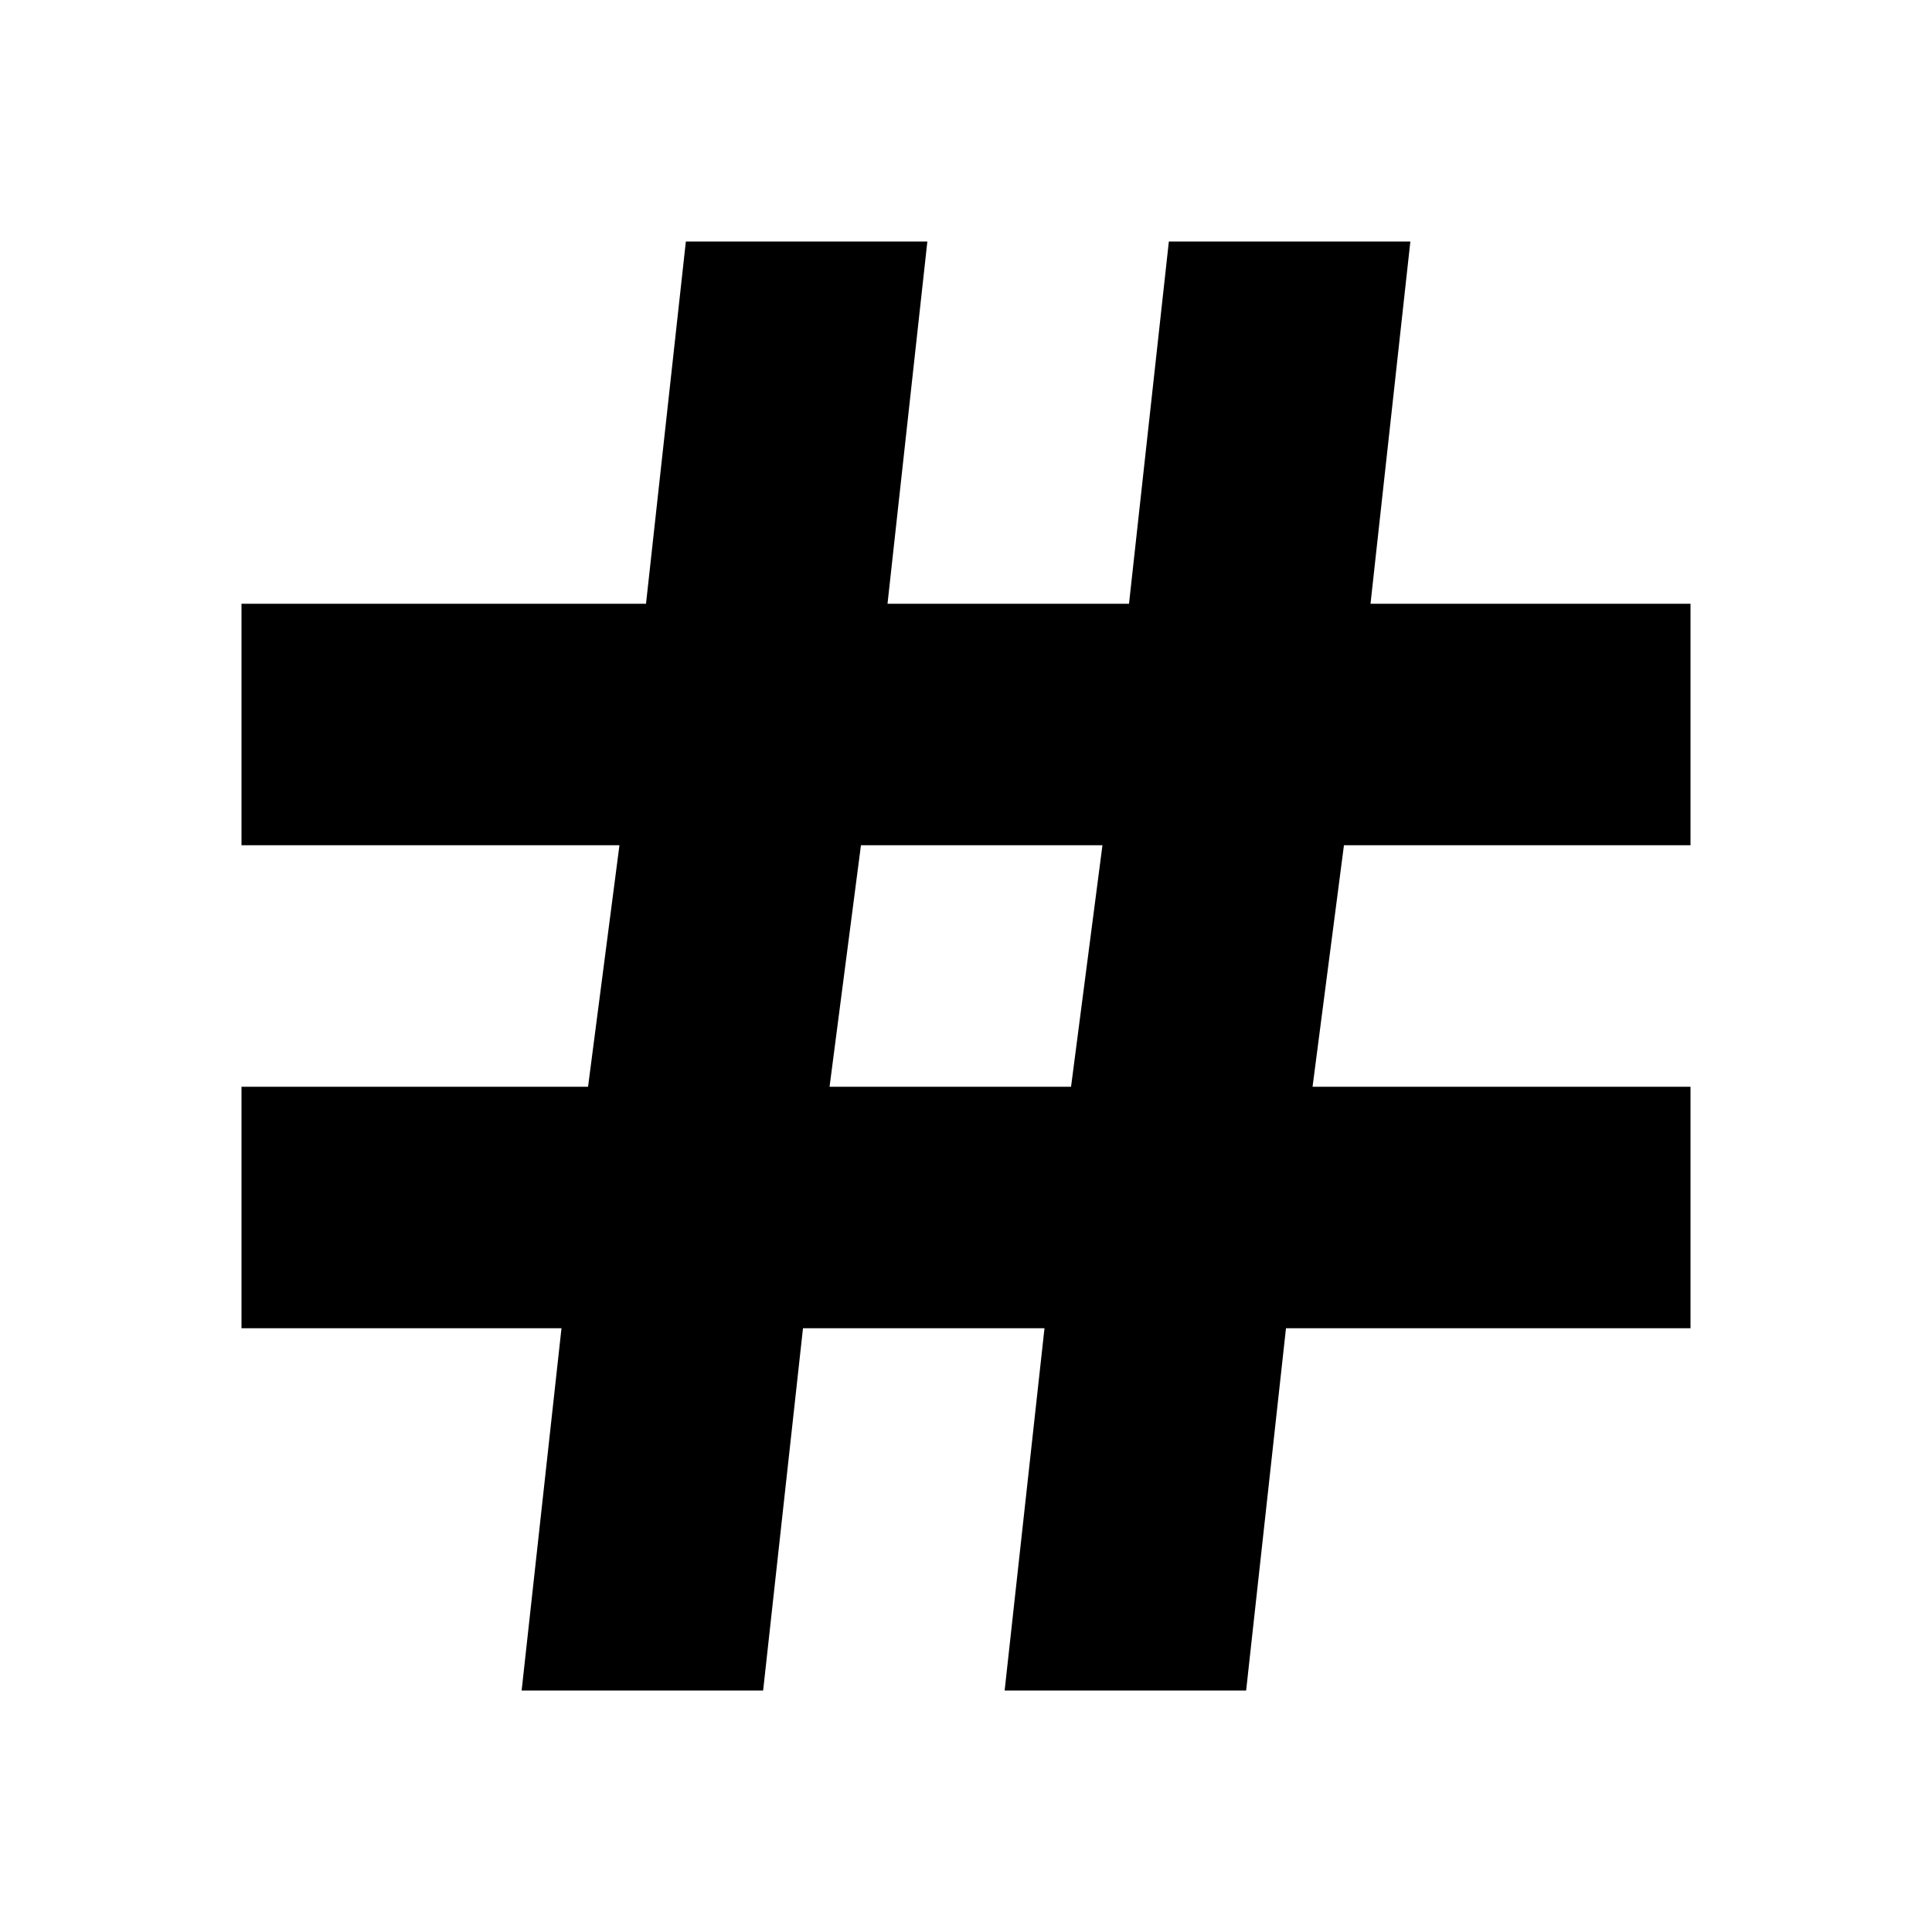 <svg xmlns="http://www.w3.org/2000/svg" viewBox="0 0 16 16" data-supported-dps="16x16" fill="currentColor" class="mercado-match" width="30" height="30" focusable="false">
  <path d="M6.65 11h2l-.33 3h2l.33-3H14V9h-3.13l.26-2H14V5h-2.65l.33-3h-2l-.33 3h-2l.33-3h-2l-.33 3H2v2h3.13l-.26 2H2v2h2.65l-.33 3h2zm.48-4h2l-.26 2h-2z"></path>
</svg>
